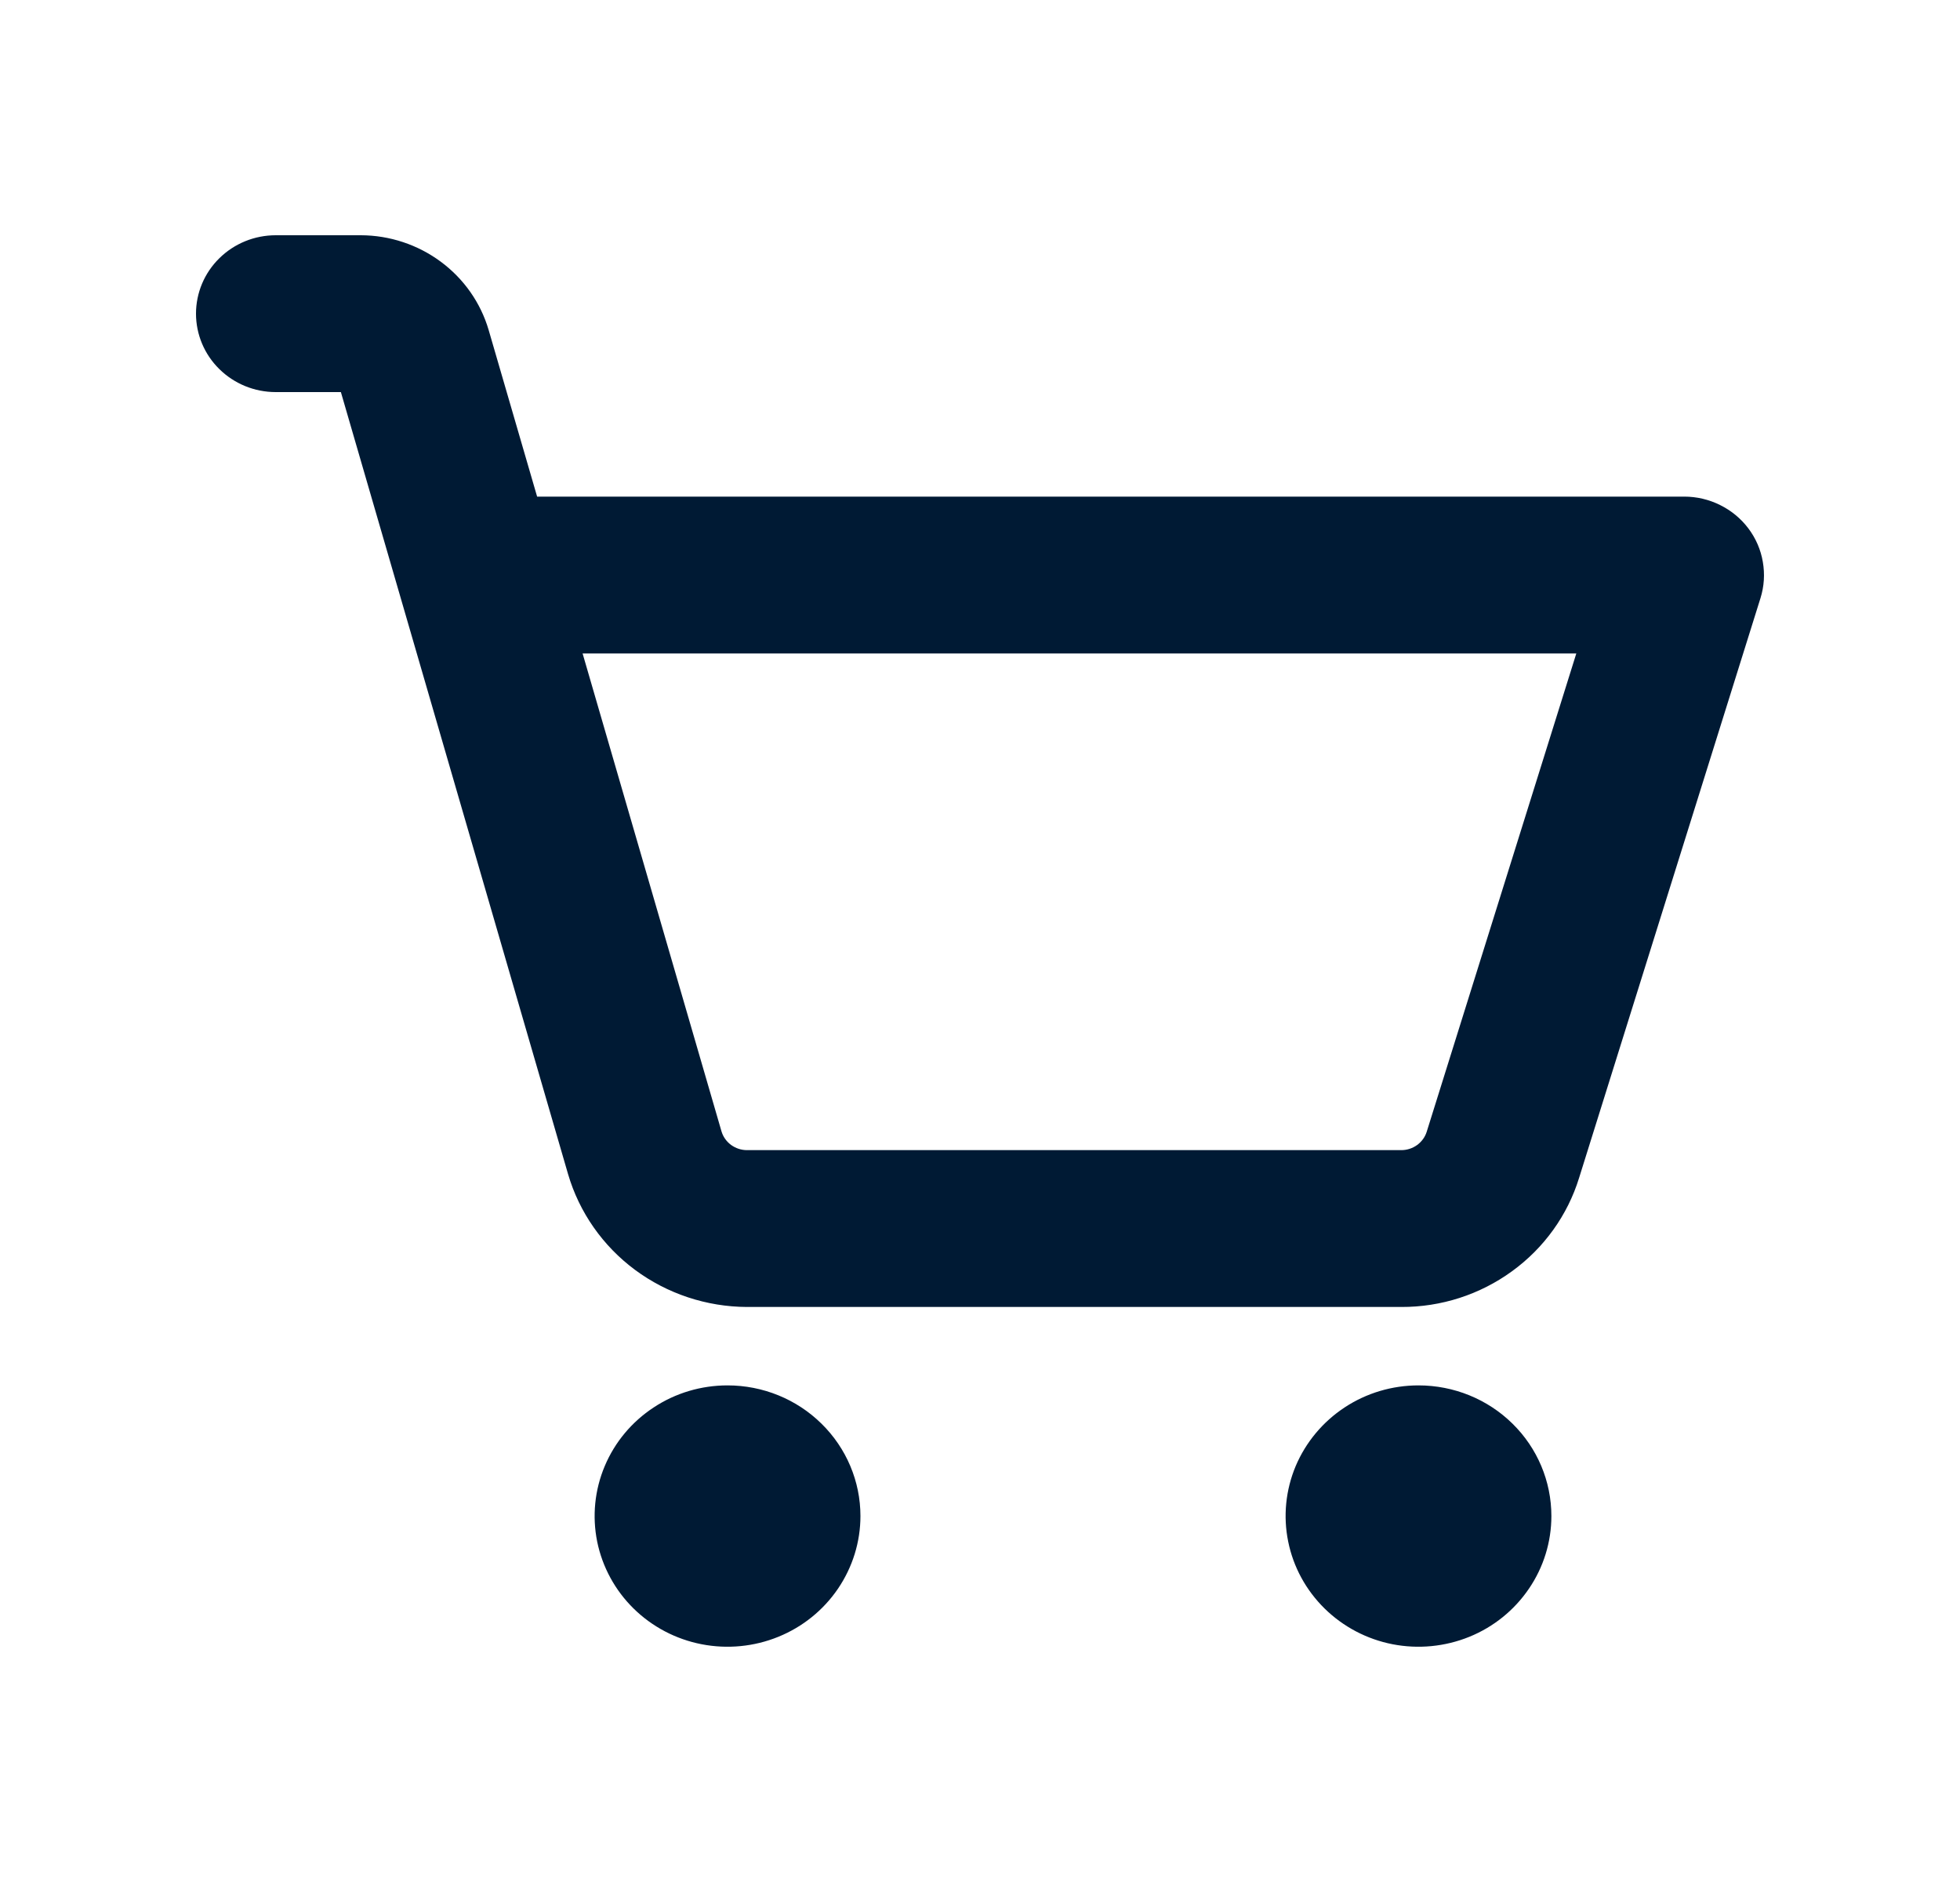 <svg width="25" height="24" viewBox="0 0 25 24" fill="none" xmlns="http://www.w3.org/2000/svg">
<path d="M10.975 19.333C10.975 19.663 10.875 19.985 10.689 20.259C10.503 20.533 10.238 20.747 9.928 20.873C9.619 20.999 9.278 21.032 8.949 20.968C8.62 20.904 8.318 20.745 8.081 20.512C7.844 20.279 7.683 19.982 7.617 19.659C7.552 19.335 7.585 19 7.714 18.695C7.842 18.391 8.059 18.131 8.338 17.948C8.617 17.764 8.944 17.667 9.28 17.667C9.729 17.667 10.16 17.842 10.478 18.155C10.796 18.467 10.975 18.891 10.975 19.333ZM18.093 17.667C17.758 17.667 17.43 17.764 17.151 17.948C16.873 18.131 16.656 18.391 16.527 18.695C16.399 19 16.365 19.335 16.431 19.659C16.496 19.982 16.658 20.279 16.895 20.512C17.132 20.745 17.434 20.904 17.762 20.968C18.091 21.032 18.432 20.999 18.742 20.873C19.052 20.747 19.316 20.533 19.502 20.259C19.689 19.985 19.788 19.663 19.788 19.333C19.788 18.891 19.61 18.467 19.292 18.155C18.974 17.842 18.543 17.667 18.093 17.667ZM22.455 7.628L20.142 15.019C19.995 15.497 19.694 15.916 19.285 16.212C18.877 16.509 18.382 16.669 17.874 16.667H9.528C9.013 16.665 8.512 16.499 8.1 16.194C7.689 15.889 7.389 15.461 7.246 14.974L4.348 5H3.517C3.247 5 2.989 4.895 2.798 4.707C2.607 4.52 2.5 4.265 2.5 4C2.5 3.735 2.607 3.48 2.798 3.293C2.989 3.105 3.247 3 3.517 3H4.603C4.971 3.001 5.329 3.12 5.623 3.338C5.917 3.556 6.131 3.861 6.233 4.209L6.851 6.333H21.483C21.642 6.333 21.799 6.37 21.941 6.441C22.083 6.511 22.206 6.613 22.301 6.739C22.396 6.865 22.459 7.011 22.485 7.165C22.512 7.32 22.502 7.478 22.455 7.628ZM20.106 8.333H7.431L9.202 14.425C9.222 14.495 9.265 14.556 9.324 14.6C9.383 14.643 9.454 14.667 9.528 14.667H17.874C17.946 14.667 18.017 14.644 18.075 14.602C18.134 14.559 18.177 14.5 18.198 14.432L20.106 8.333Z" fill="#001A34"/>
</svg>
